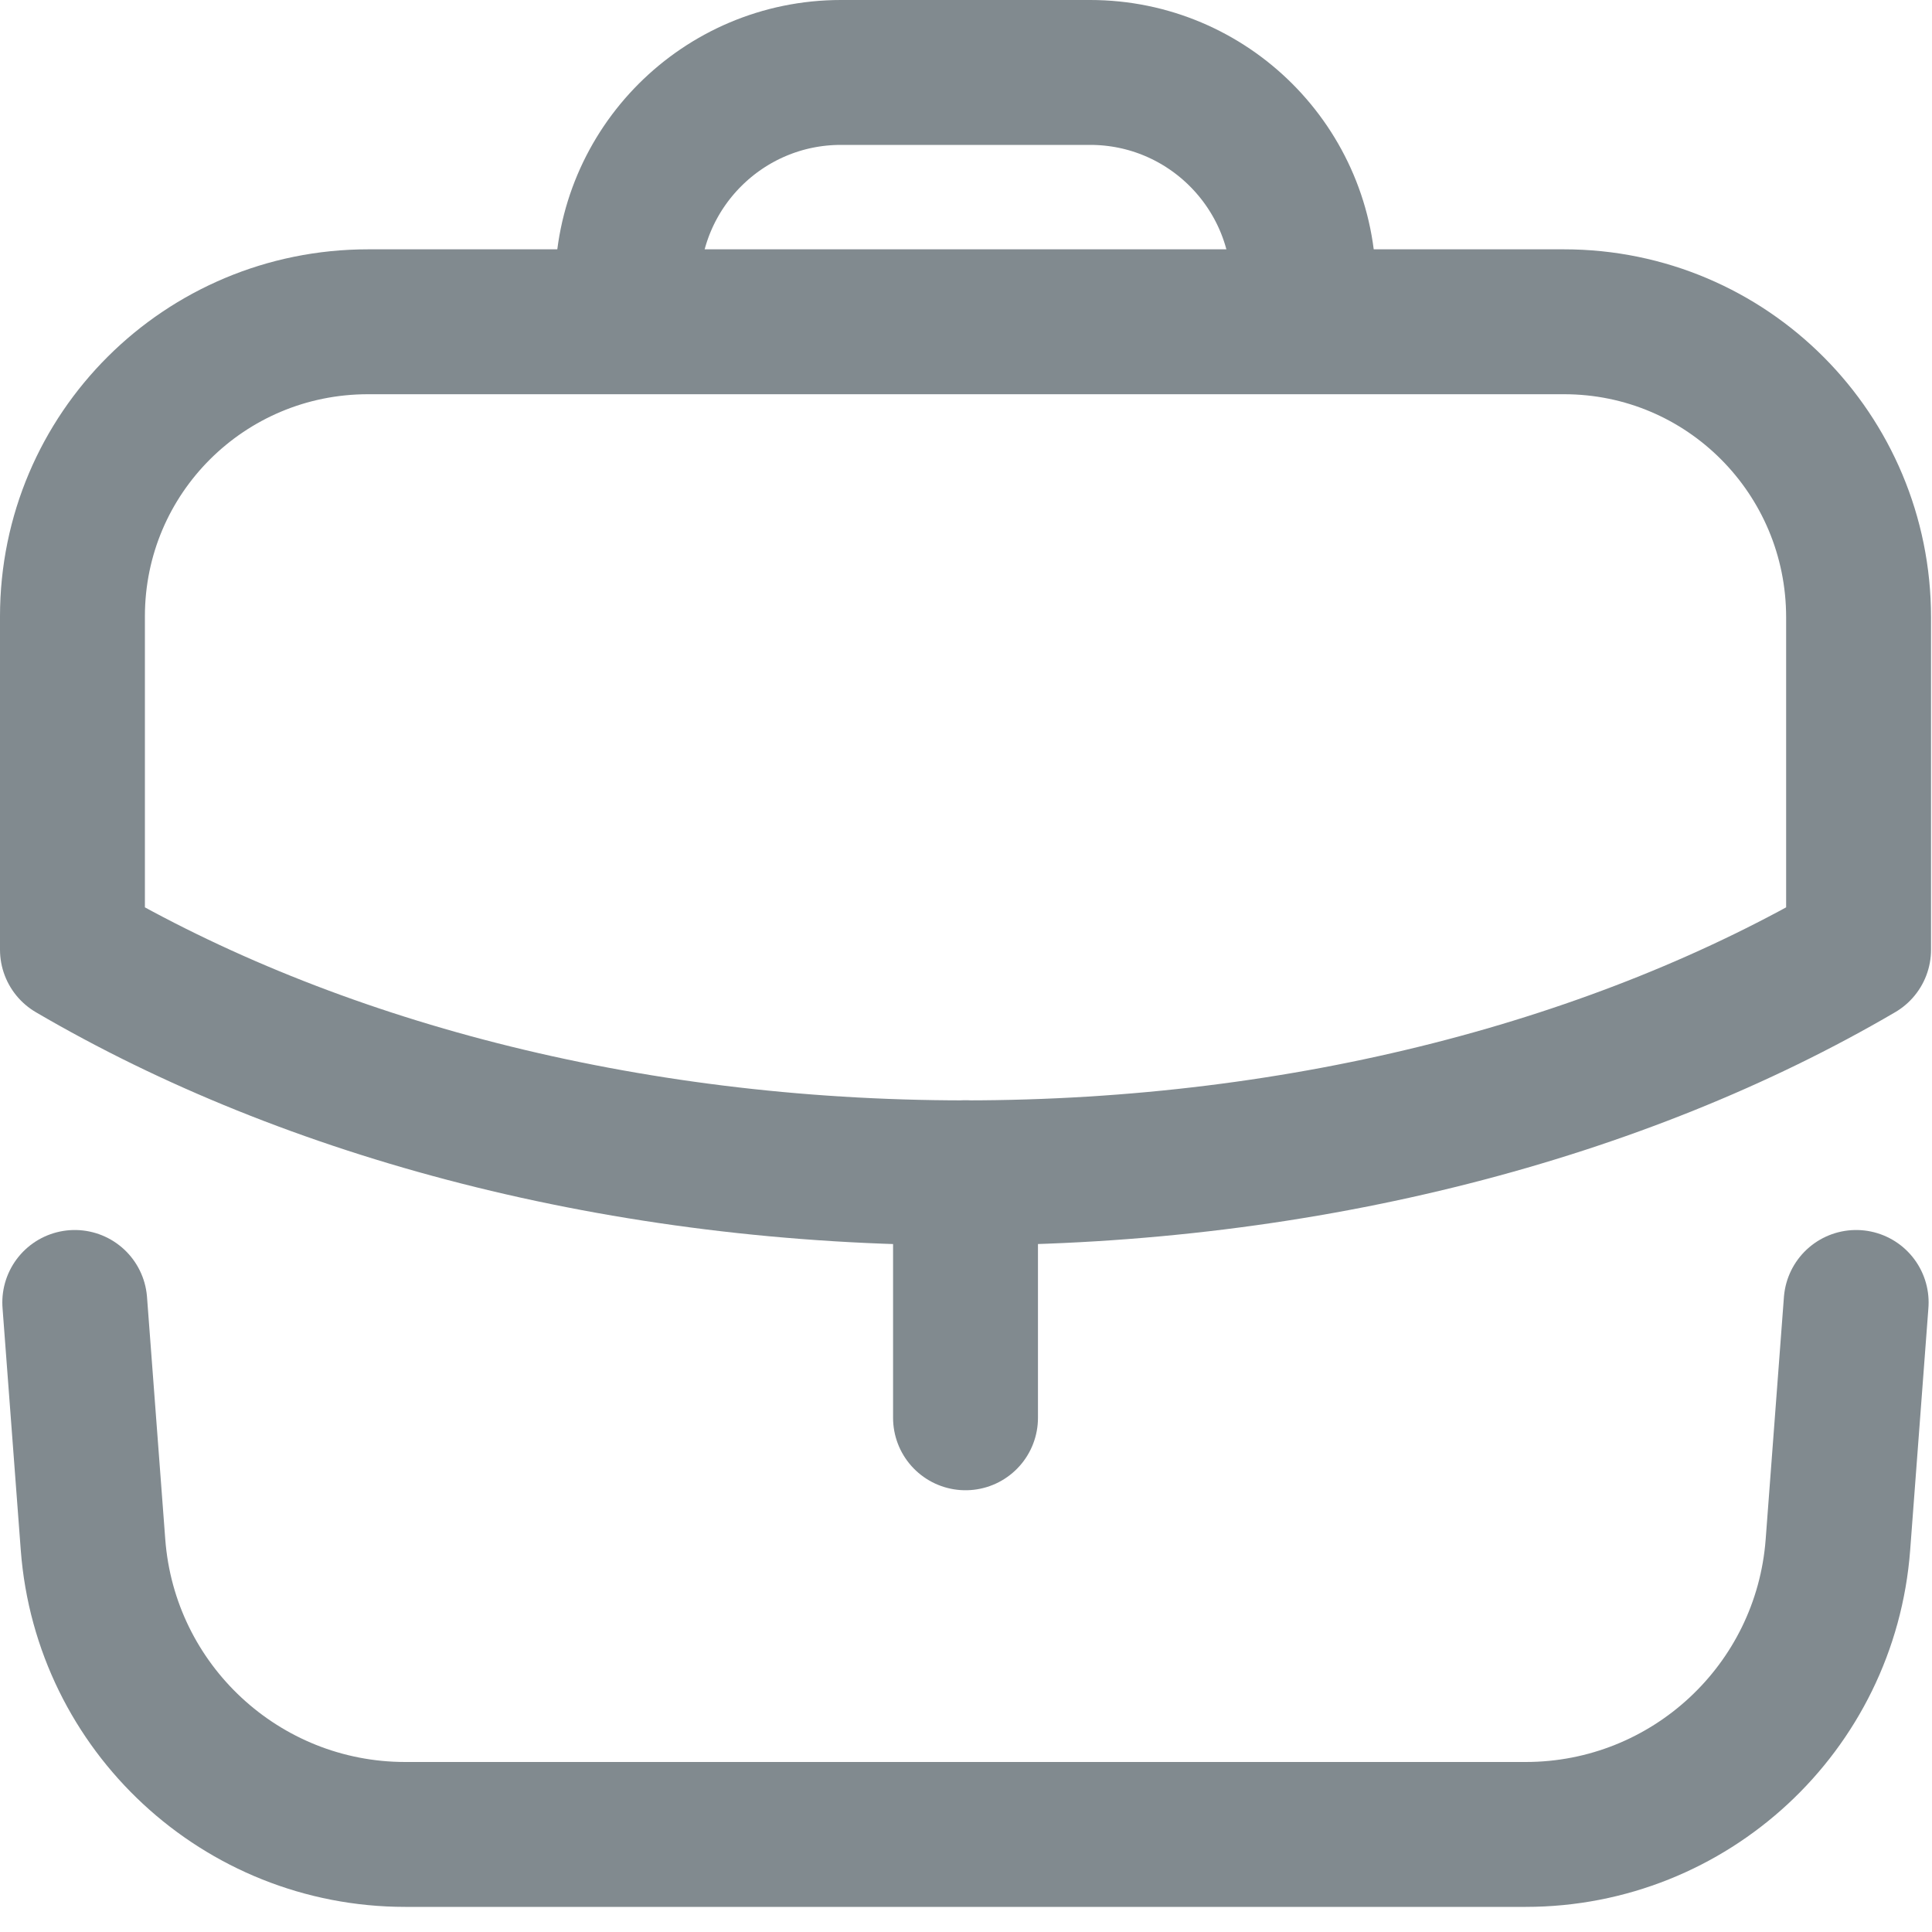 <svg width="20" height="20" viewBox="0 0 20 20" fill="none" xmlns="http://www.w3.org/2000/svg">
<g id="Work">
<path id="Stroke 1" d="M9.995 14.677V12.14" stroke="#818A8F" stroke-width="1.5" stroke-linecap="round" stroke-linejoin="round"/>
<g id="Group 8">
<path id="Stroke 2" fill-rule="evenodd" clip-rule="evenodd" d="M16.19 3.331C17.88 3.331 19.24 4.701 19.24 6.391V9.831C16.78 11.271 13.53 12.141 9.99 12.141C6.45 12.141 3.21 11.271 0.75 9.831V6.381C0.75 4.691 2.12 3.331 3.81 3.331H16.19Z" stroke="#818A8F" stroke-width="1.5" stroke-linecap="round" stroke-linejoin="round"/>
<path id="Stroke 4" d="M13.495 3.326V2.96C13.495 1.74 12.505 0.75 11.285 0.75H8.705C7.485 0.75 6.495 1.74 6.495 2.96V3.326" stroke="#818A8F" stroke-width="1.5" stroke-linecap="round" stroke-linejoin="round"/>
<path id="Stroke 6" d="M0.774 13.483L0.963 15.992C1.091 17.683 2.5 18.99 4.195 18.99H15.794C17.489 18.99 18.898 17.683 19.026 15.992L19.215 13.483" stroke="#818A8F" stroke-width="1.5" stroke-linecap="round" stroke-linejoin="round"/>
</g>
</g>
</svg>
